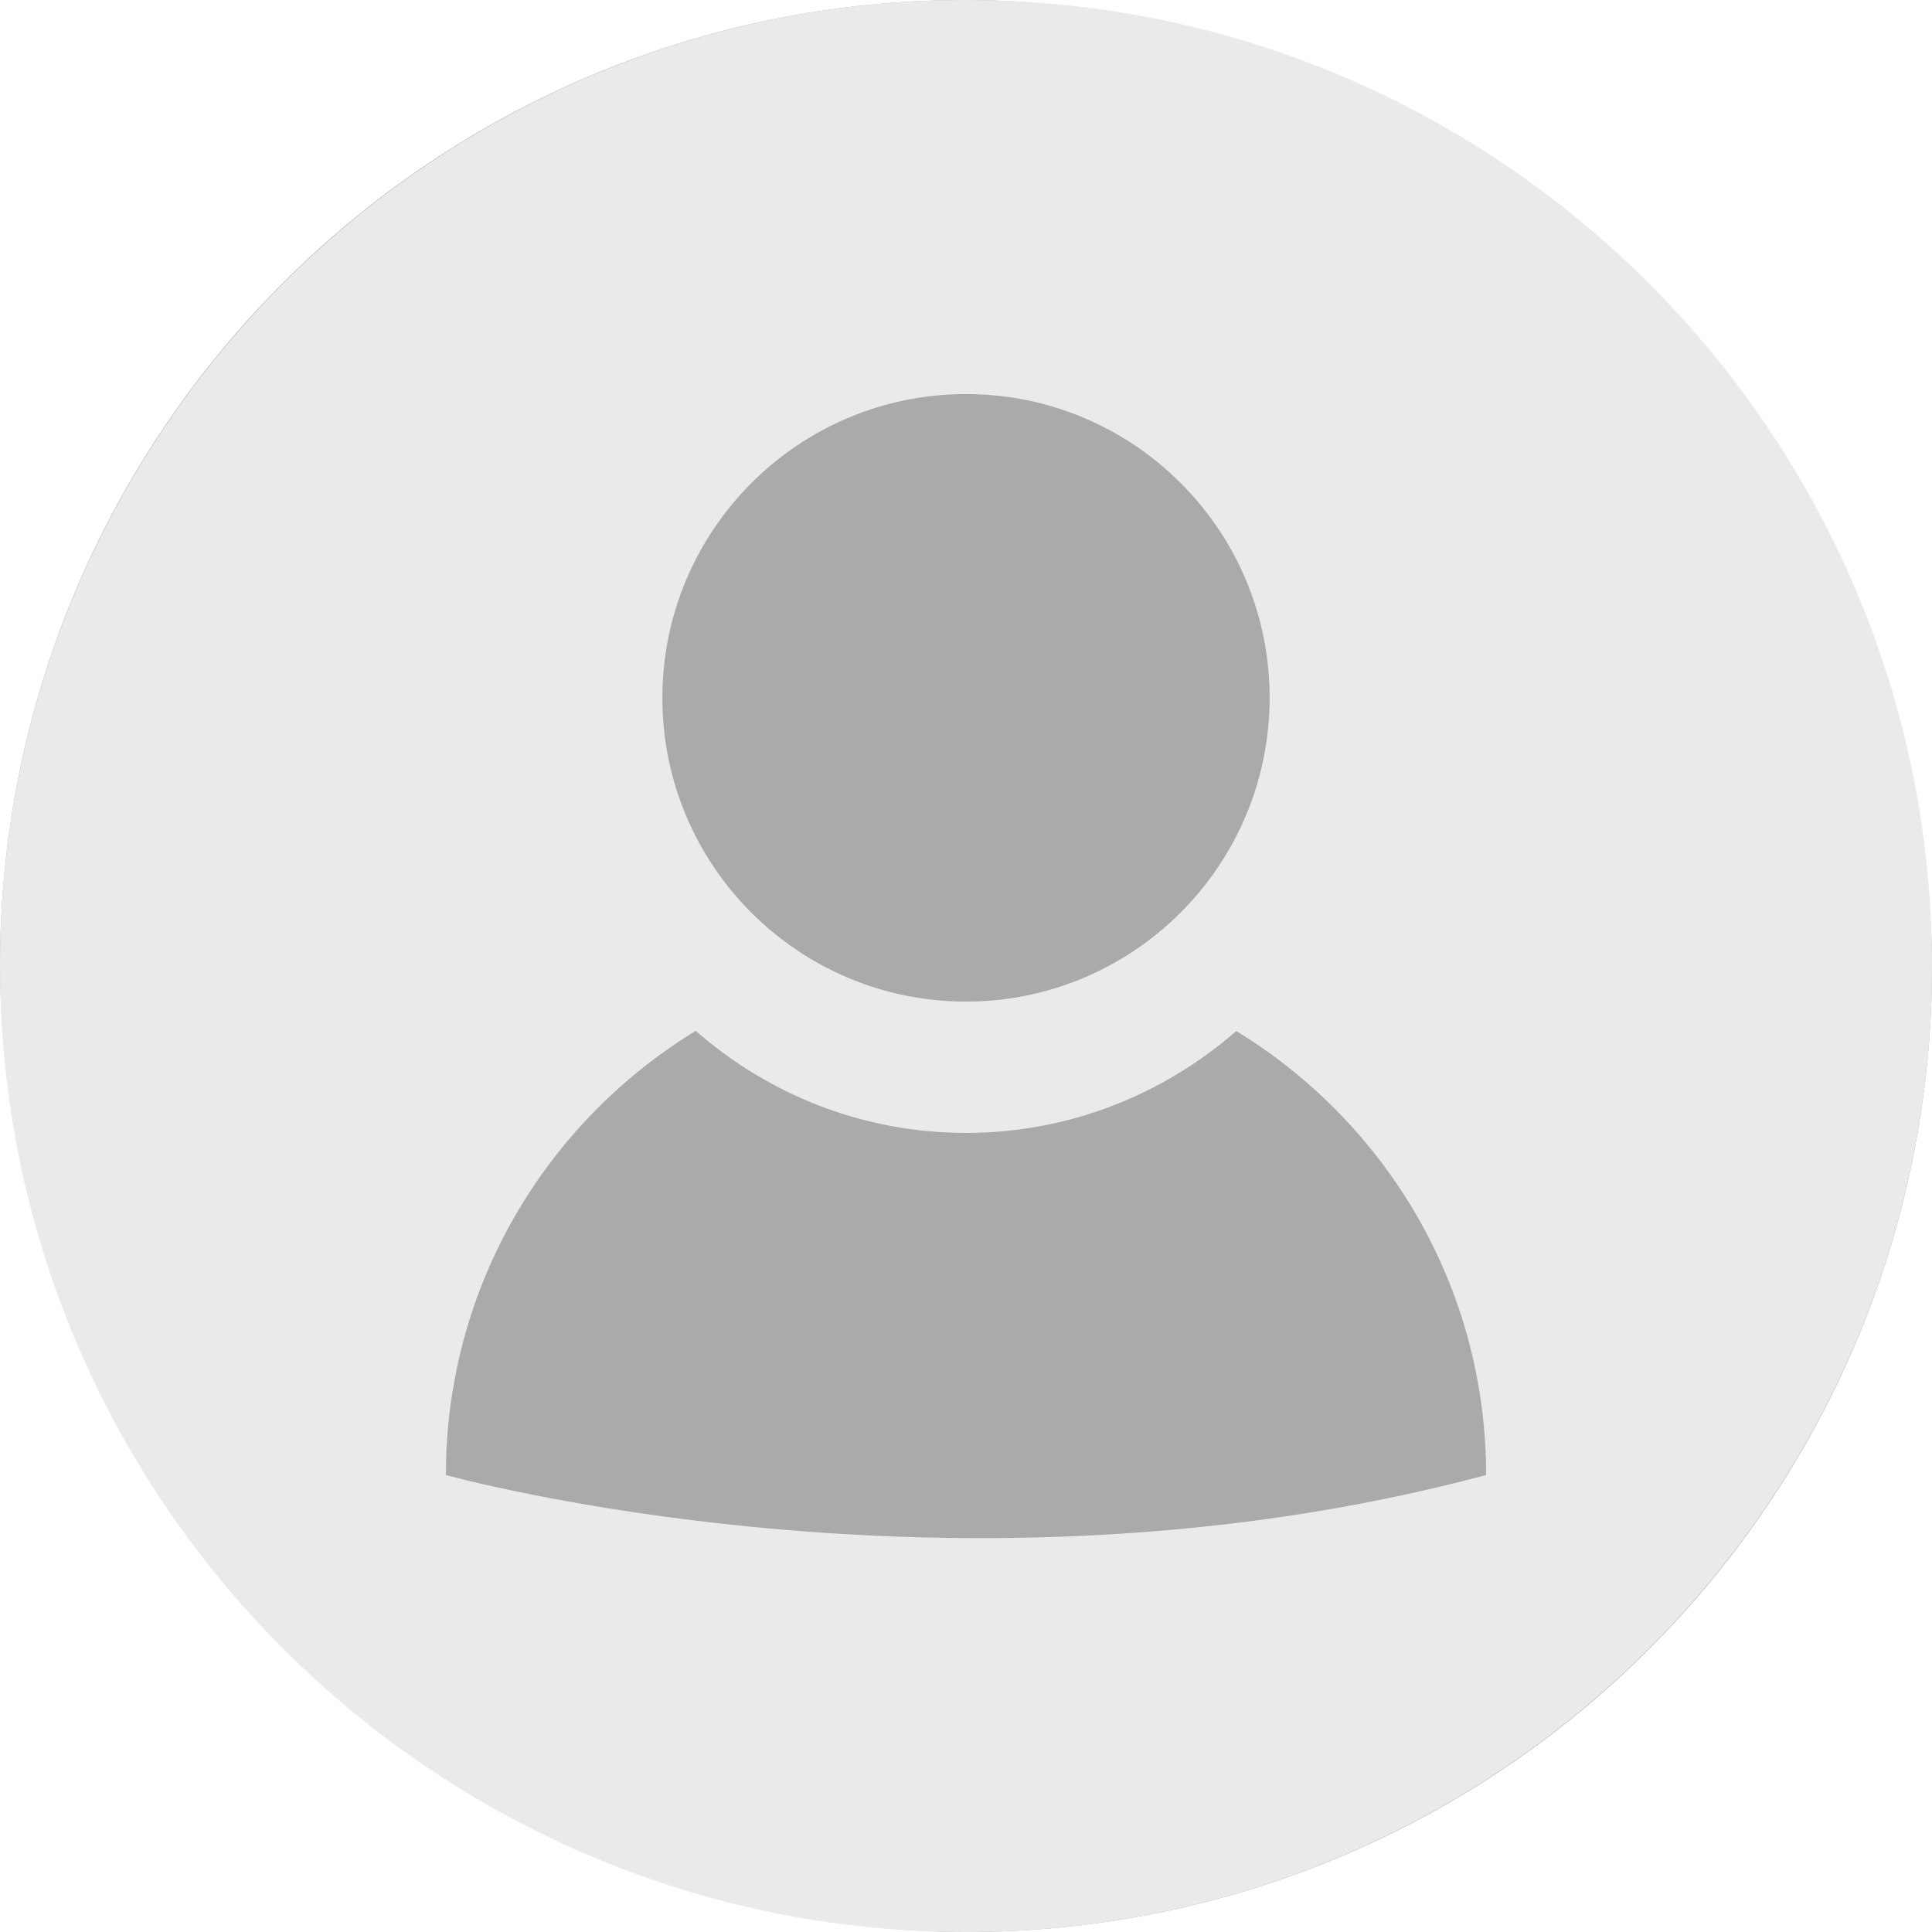 <svg width="38" height="38" viewBox="0 0 38 38" fill="none" xmlns="http://www.w3.org/2000/svg">
<rect width="38" height="38" rx="19" fill="#AAAAAA"/>
<g clip-path="url(#clip0_5925_6127)">
<path d="M19 38C29.478 38 38 29.478 38 19C38 8.522 29.478 0 19 0C8.522 0 0 8.522 0 19C0 29.478 8.522 38 19 38ZM19 7.751C22.297 7.751 24.972 10.426 24.972 13.723C24.972 17.021 22.297 19.7 19 19.7C15.703 19.7 13.028 17.025 13.028 13.727C13.028 10.43 15.703 7.751 19 7.751ZM13.684 20.275C15.108 21.522 16.963 22.283 19 22.283C21.037 22.283 22.892 21.521 24.316 20.279C27.262 22.078 29.23 25.308 29.23 29.012C18.805 31.805 8.77 29.012 8.77 29.012C8.77 25.305 10.74 22.074 13.684 20.275Z" fill="#EAEAEA"/>
</g>
<defs>
<clipPath id="clip0_5925_6127">
<rect width="38" height="38" fill="white"/>
</clipPath>
</defs>
</svg>

